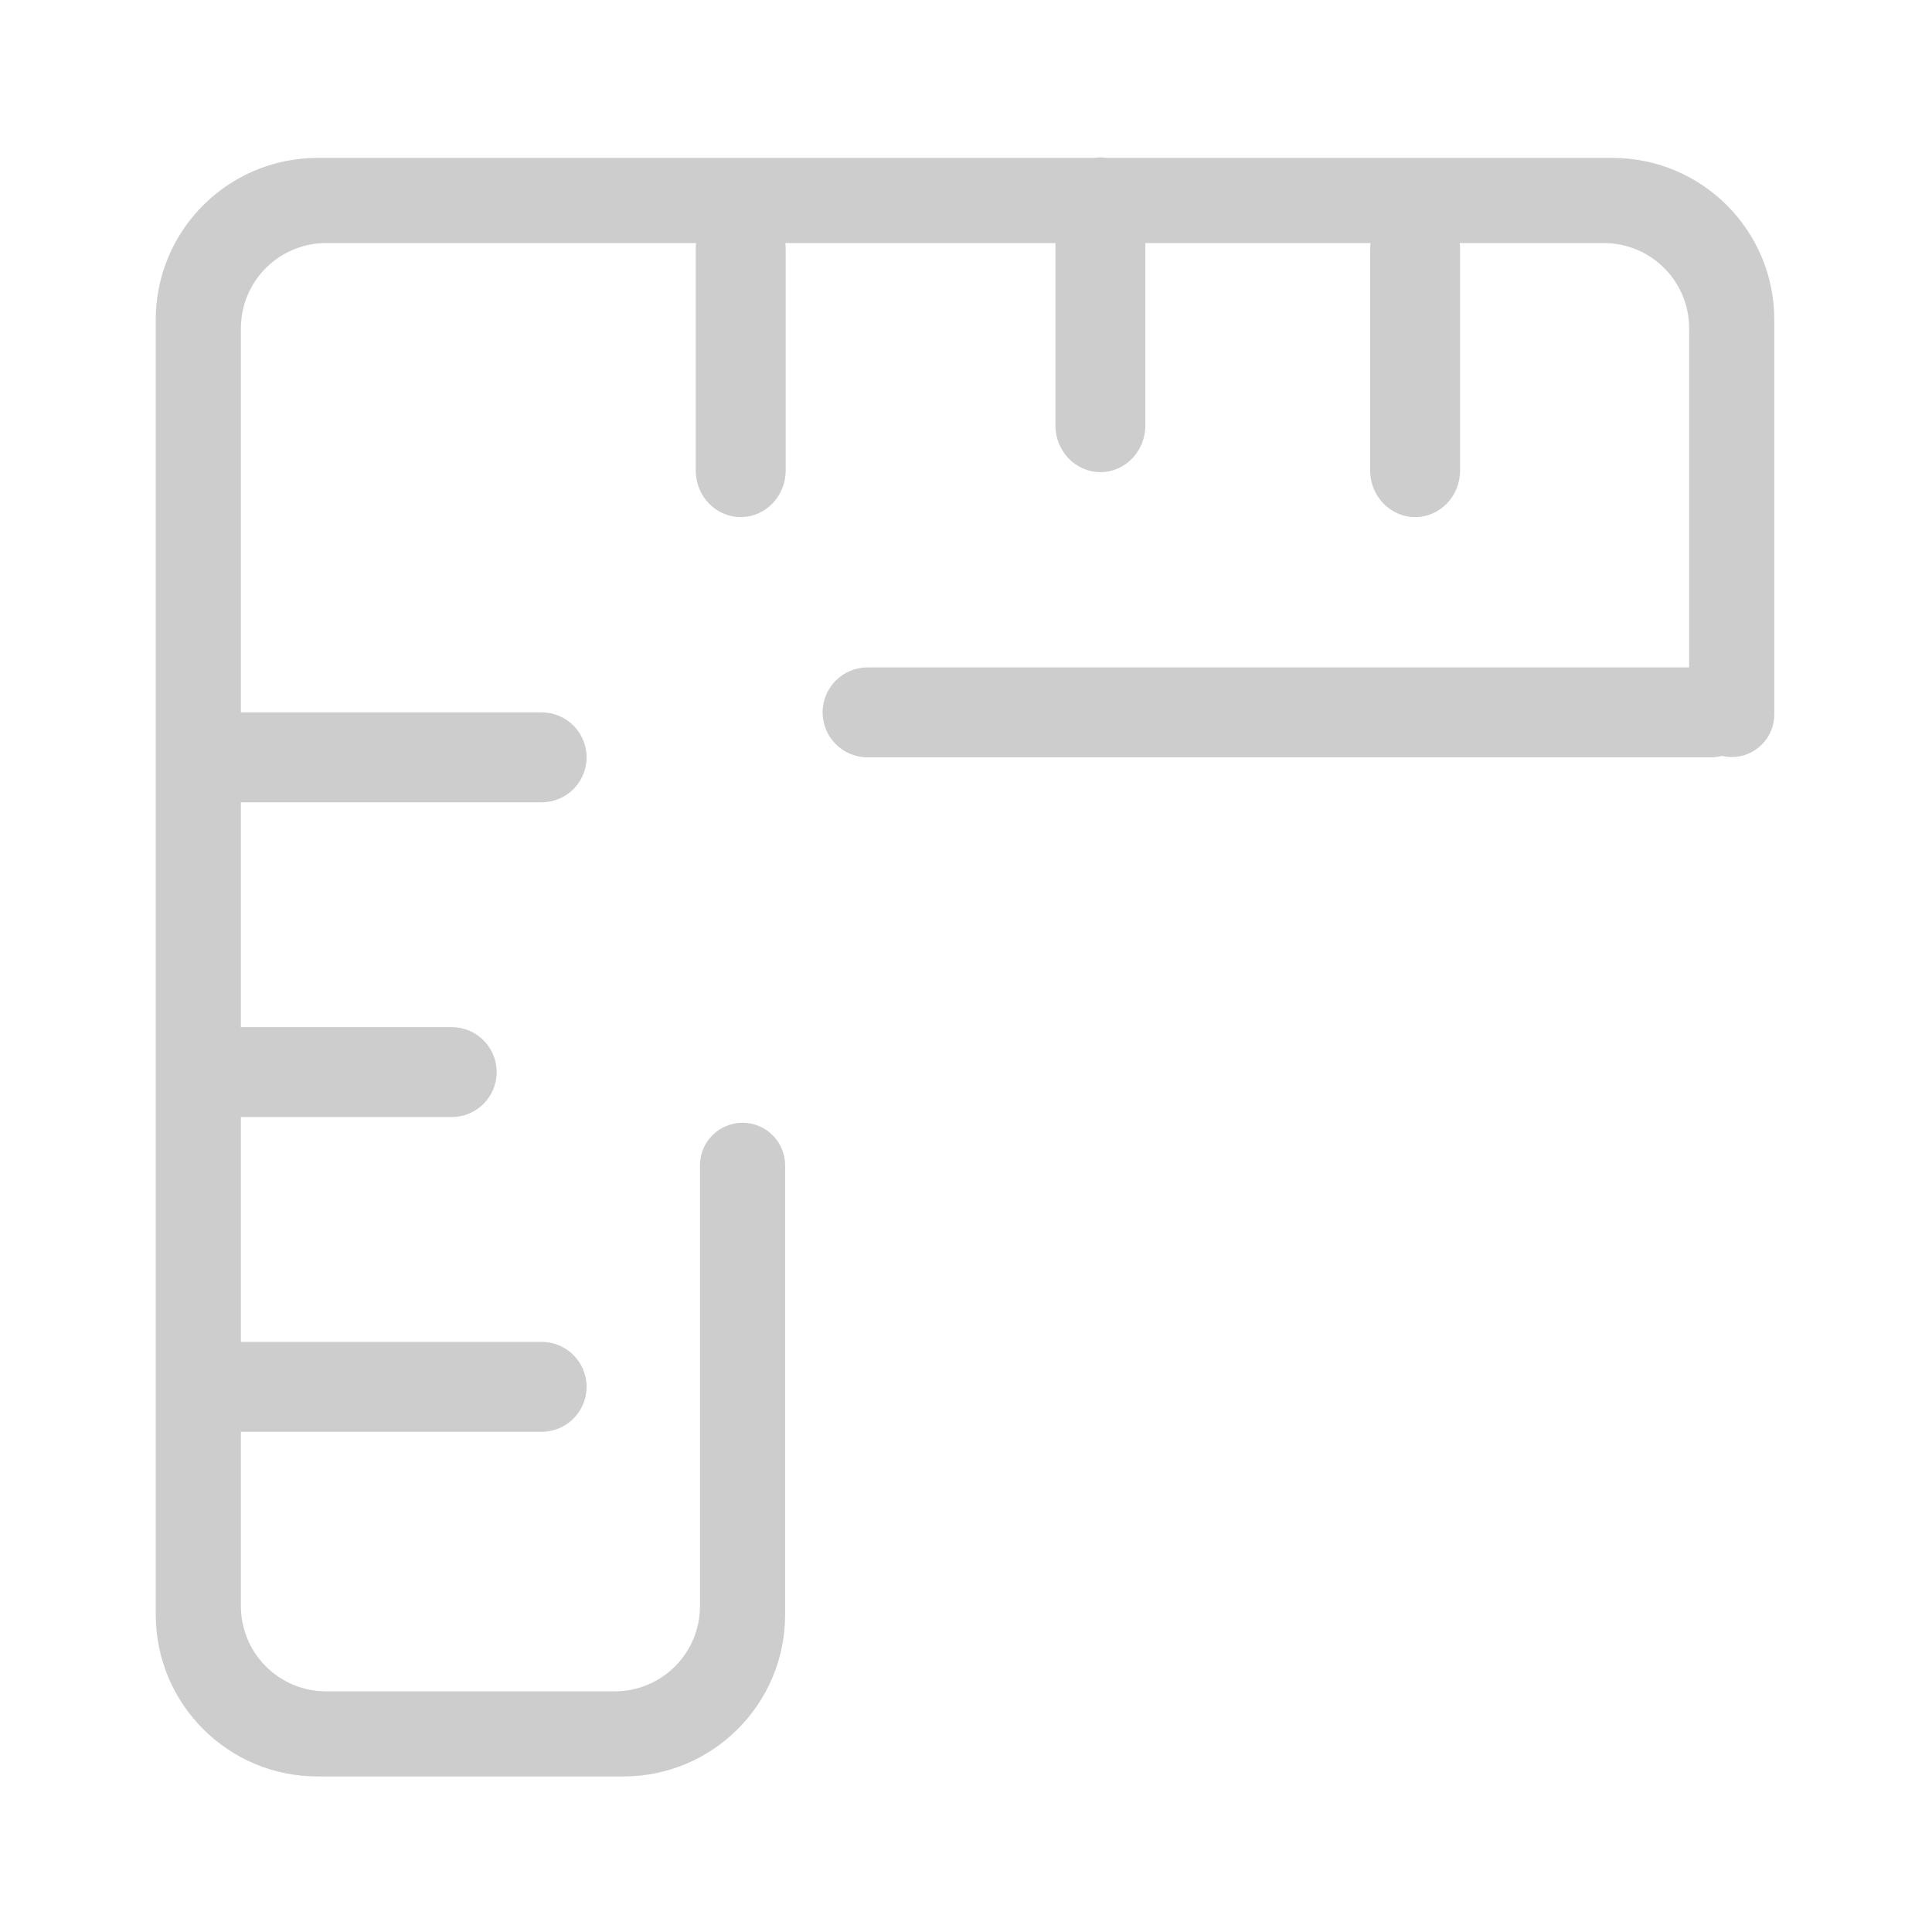 <?xml version="1.0" standalone="no"?><!DOCTYPE svg PUBLIC "-//W3C//DTD SVG 1.1//EN" "http://www.w3.org/Graphics/SVG/1.1/DTD/svg11.dtd"><svg t="1724750426815" class="icon" viewBox="0 0 1024 1024" version="1.1" xmlns="http://www.w3.org/2000/svg" p-id="5158" xmlns:xlink="http://www.w3.org/1999/xlink" width="200" height="200"><path d="M854.633 83.697 586.894 83.697c-1.195-0.191-2.418-0.291-3.664-0.291-1.244 0-2.465 0.1-3.658 0.291L168.316 83.697c-47.382 0-85.77 38.387-85.77 85.77l0 686.317c0 47.382 38.388 85.783 85.77 85.783l162.046 0c47.382 0 85.773-38.401 85.773-85.783L416.134 617.545c-0.072-12.402-10.113-22.456-22.564-22.456-12.428 0-22.516 10.054-22.573 22.456l0 0.07c0 0.023 0 0.023 0 0.047 0 0 0 0.046 0 0.07l0 233.541c0 24.97-20.225 45.172-45.148 45.172L172.832 896.444c-24.925 0-45.148-20.201-45.148-45.172l0-92.394 159.381 0c13.173 0 23.843-10.682 23.843-23.831 0-13.173-10.67-23.83-23.843-23.83L127.683 711.217 127.683 592.061l111.72 0c13.171 0 23.841-10.682 23.841-23.831 0-13.173-10.67-23.832-23.841-23.832L127.683 544.399 127.683 425.244l159.381 0c13.173 0 23.843-10.67 23.843-23.831 0-13.171-10.67-23.843-23.843-23.843L127.683 377.57 127.683 173.984c0-24.937 20.224-45.149 45.148-45.149L368.946 128.834c-0.125 1.022-0.195 2.062-0.195 3.119L368.751 249.352c0 13.649 10.671 24.716 23.832 24.716s23.843-11.066 23.843-24.716L416.426 131.953c0-1.057-0.072-2.097-0.195-3.119l143.169 0 0 96.685c0 13.649 10.682 24.716 23.832 24.716 13.172 0 23.831-11.066 23.831-24.716l0-96.685 119.351 0c-0.125 1.022-0.195 2.062-0.195 3.119L726.217 249.352c0 13.649 10.681 24.716 23.83 24.716 13.174 0 23.833-11.066 23.833-24.716L773.88 131.953c0-1.057-0.071-2.097-0.195-3.119l76.436 0c24.925 0 45.148 20.212 45.148 45.149l0 168.875 0 10.88L459.839 353.739c-13.161 0-23.841 10.671-23.841 23.843 0 13.161 10.68 23.832 23.841 23.832l446.832 0c2.075 0 4.089-0.266 6.01-0.764 1.658 0.388 3.384 0.6 5.161 0.6 12.474 0 22.575-10.124 22.575-22.575l0-35.816L940.416 169.469C940.416 122.085 902.017 83.697 854.633 83.697z" fill="#cdcdcd" p-id="5159"></path></svg>